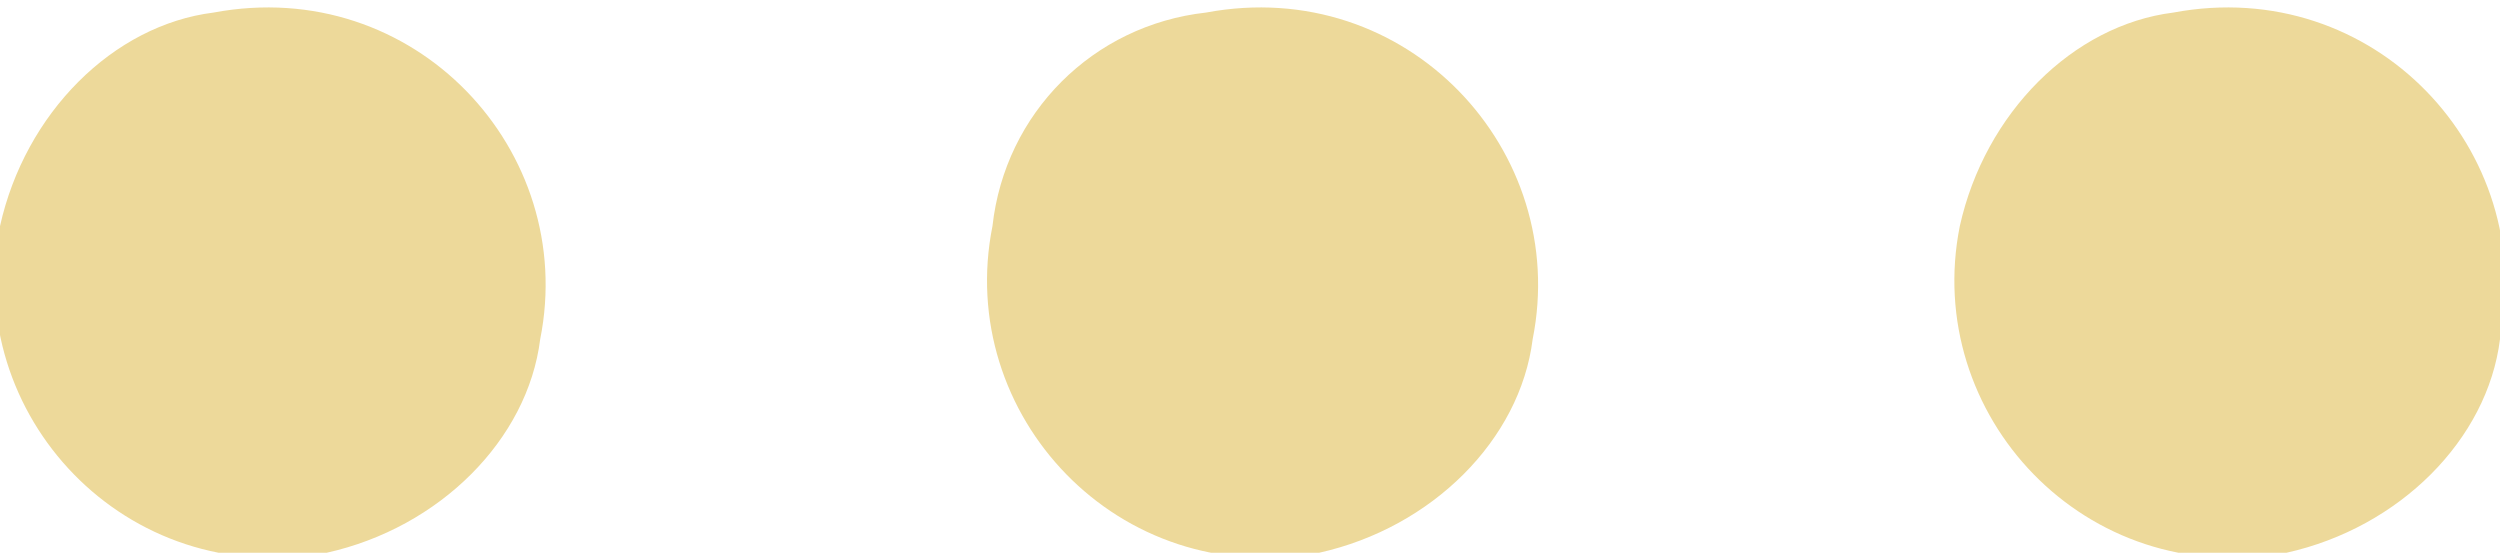 <?xml version="1.0" encoding="utf-8"?>
<!-- Generator: Adobe Illustrator 18.0.0, SVG Export Plug-In . SVG Version: 6.00 Build 0)  -->
<!DOCTYPE svg PUBLIC "-//W3C//DTD SVG 1.1//EN" "http://www.w3.org/Graphics/SVG/1.1/DTD/svg11.dtd">
<svg version="1.1" id="Layer_1" xmlns="http://www.w3.org/2000/svg" xmlns:xlink="http://www.w3.org/1999/xlink" x="0px" y="0px"
	 viewBox="0 0 19.9 4.4" enable-background="new 0 0 19.9 4.4" xml:space="preserve">
<g id="s2-slider-1-hint">
	<path fill="#EDD99A" d="M305.2,9.4c-0.3,1.5,1,2.9,2.6,2.6c0.9-0.2,1.6-0.9,1.7-1.7c0.3-1.5-1-2.9-2.6-2.6
		C306,7.9,305.3,8.6,305.2,9.4z"/>
	<path fill="#EDD99A" d="M313,9.4c-0.3,1.5,1,2.9,2.6,2.6c0.9-0.2,1.6-0.9,1.7-1.7c0.3-1.5-1-2.9-2.6-2.6
		C313.8,7.9,313.1,8.6,313,9.4z"/>
</g>
<g id="s2-slider-2-hint_1_">
	<path fill="#EDD99A" d="M0,1.8c-0.3,1.5,1,2.9,2.6,2.6c0.9-0.2,1.6-0.9,1.7-1.7c0.3-1.5-1-2.9-2.6-2.6C0.9,0.2,0.2,0.9,0,1.8z"/>
	<path fill="#EDD99A" d="M15.6,1.8c-0.3,1.5,1,2.9,2.6,2.6c0.9-0.2,1.6-0.9,1.7-1.7c0.3-1.5-1-2.9-2.6-2.6
		C16.5,0.2,15.8,0.9,15.6,1.8z"/>
	<path fill="#EDD99A" d="M7.9,1.8c-0.3,1.5,1,2.9,2.6,2.6c0.9-0.2,1.6-0.9,1.7-1.7c0.3-1.5-1-2.9-2.6-2.6C8.7,0.2,8,0.9,7.9,1.8z"/>
</g>
<path id="s2-slider-3-hint" fill="#EDD99A" d="M6-48.8c-0.3,1.5,1,2.9,2.6,2.6c0.9-0.2,1.6-0.9,1.7-1.7c0.3-1.5-1-2.9-2.6-2.6
	C6.9-50.4,6.2-49.7,6-48.8z"/>
</svg>
